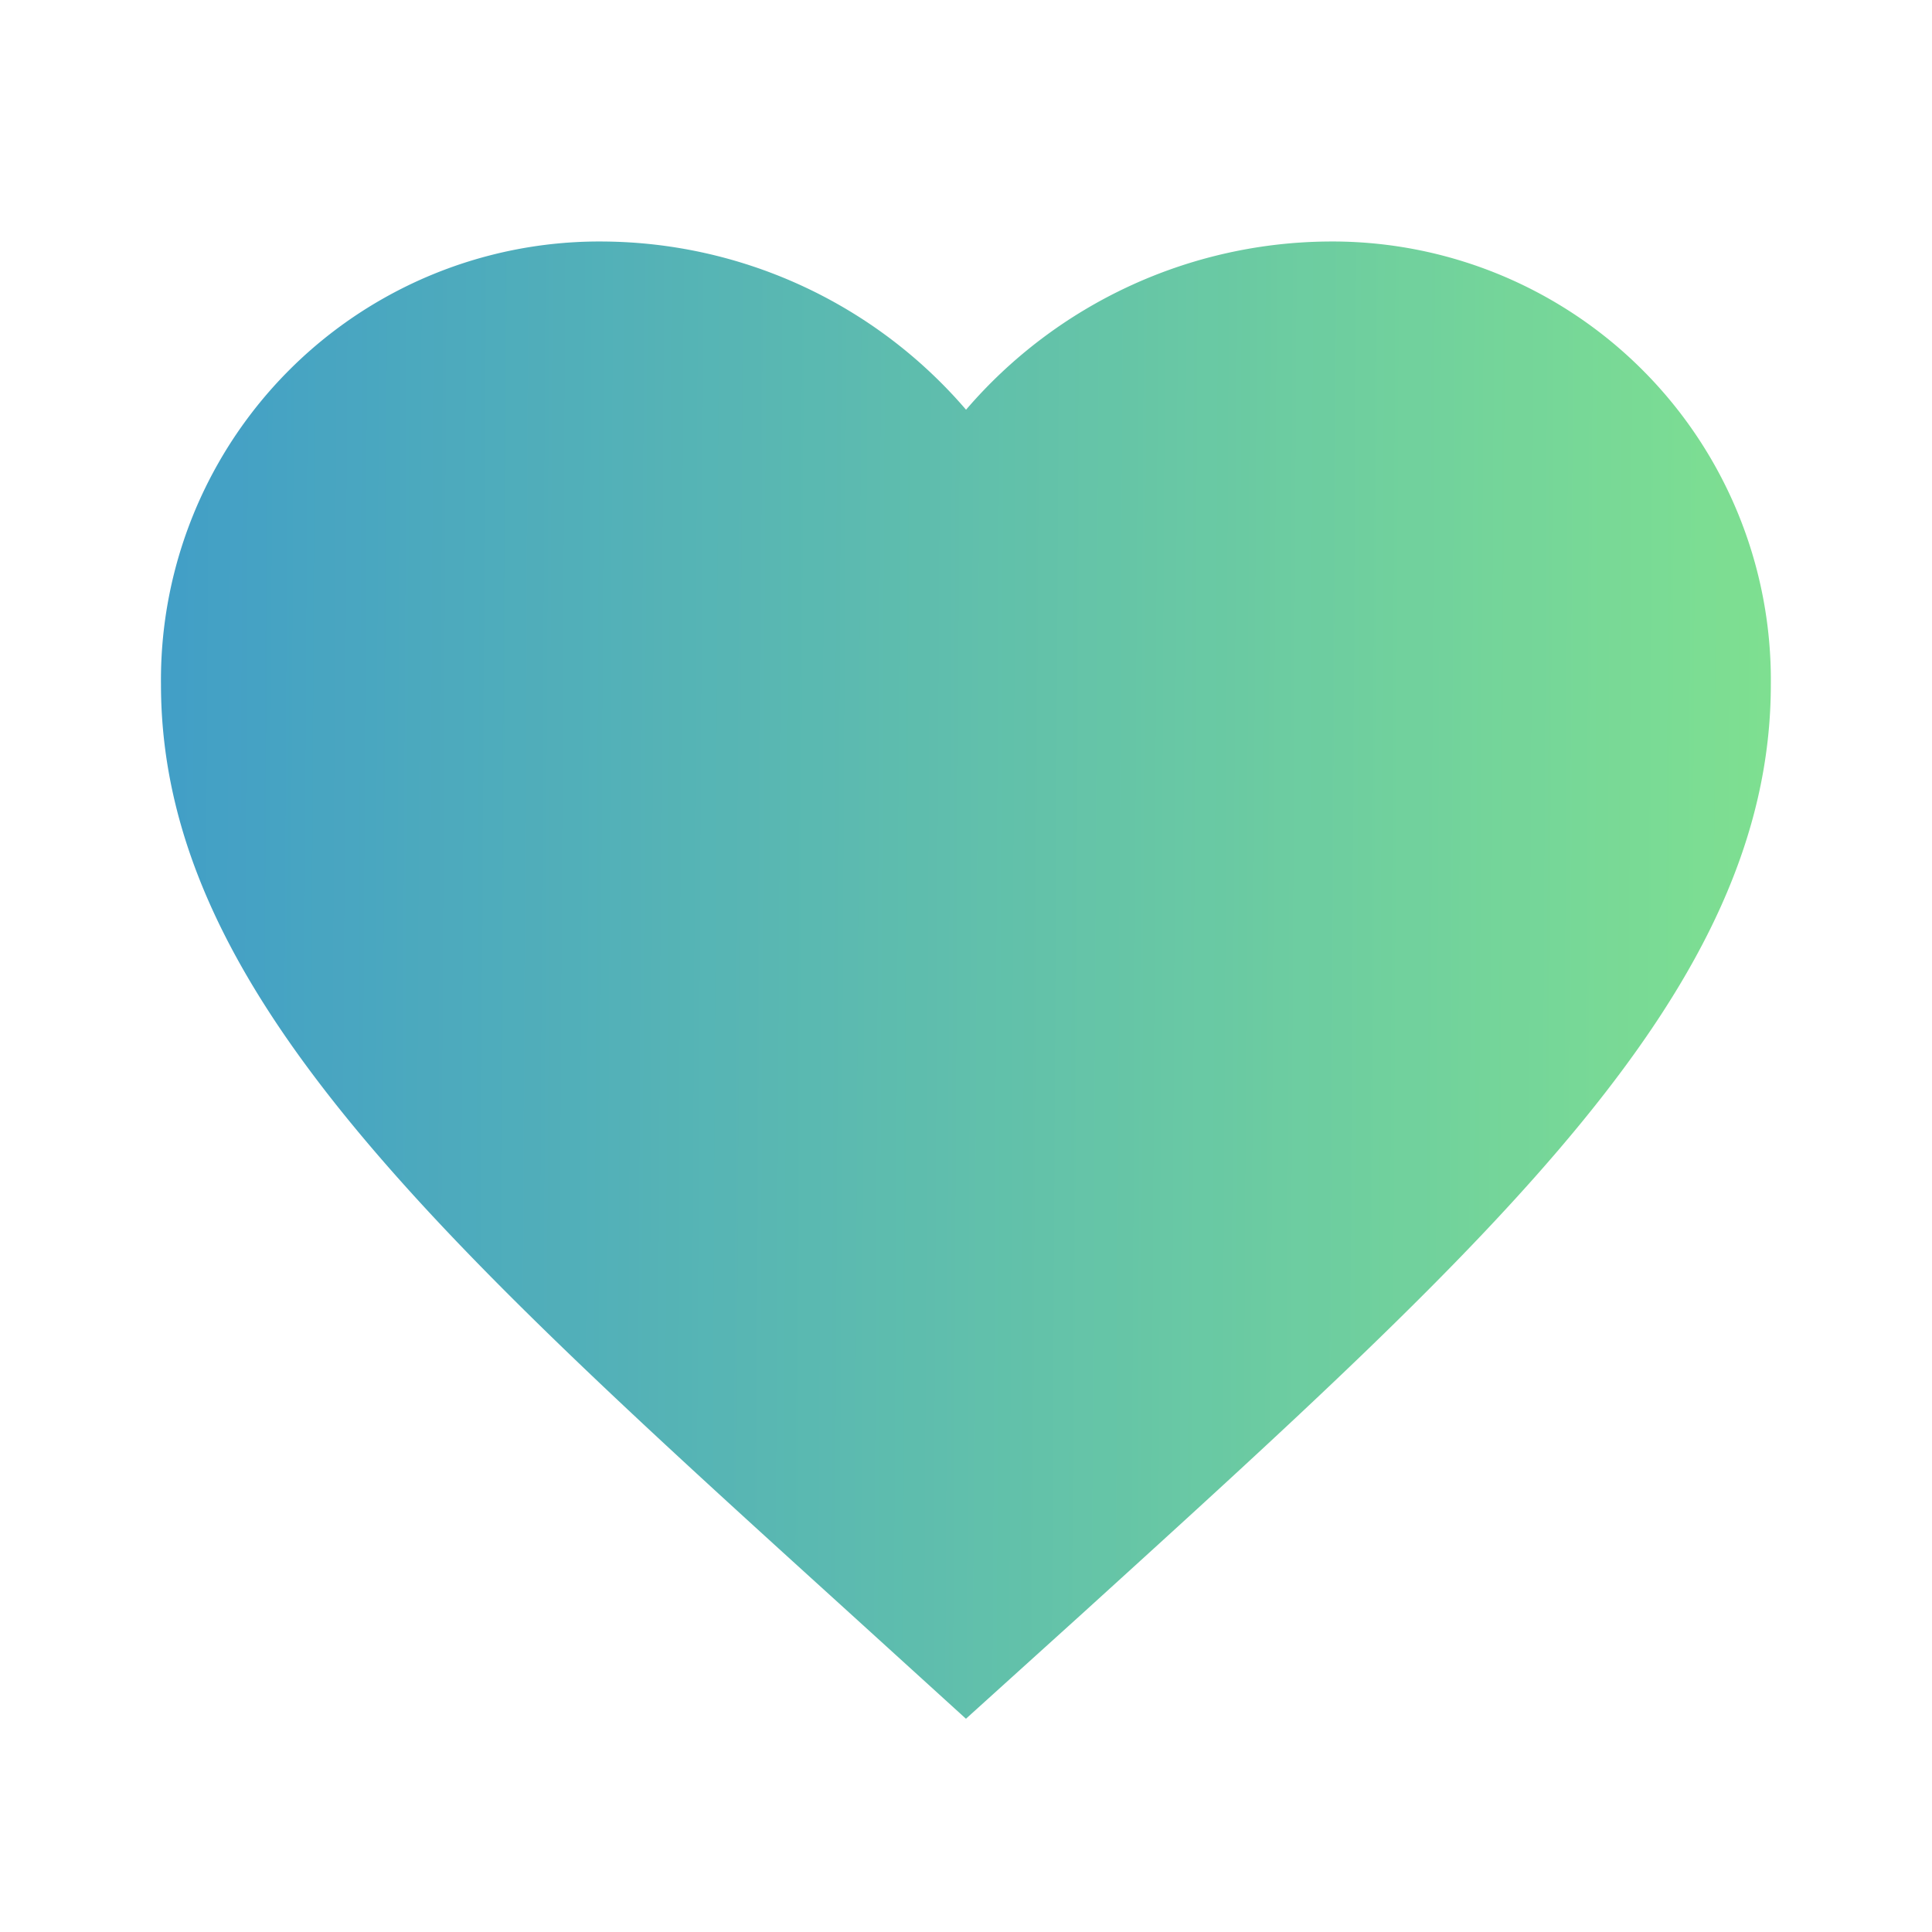 <svg xmlns="http://www.w3.org/2000/svg" xmlns:xlink="http://www.w3.org/1999/xlink" viewBox="0 0 20.031 20.031">
  <defs>
    <style>
      .cls-1 {
        opacity: 0.8;
      }

      .cls-2 {
        fill: none;
      }

      .cls-3 {
        fill: url(#linear-gradient);
      }
    </style>
    <linearGradient id="linear-gradient" x1="-0.14" y1="0.331" x2="1.082" y2="0.337" gradientUnits="objectBoundingBox">
      <stop offset="0" stop-color="#077ac3"/>
      <stop offset="1" stop-color="#65df6f"/>
    </linearGradient>
  </defs>
  <g id="ic_favorite_black_24px" class="cls-1" transform="translate(0 0)">
    <path id="Path_346" data-name="Path 346" class="cls-2" d="M0,0H20.031V20.031H0Z"/>
    <path id="Path_347" data-name="Path 347" class="cls-3" d="M10.346,18.316l-1.21-1.1C4.838,13.316,2,10.745,2,7.591A4.546,4.546,0,0,1,6.591,3a5,5,0,0,1,3.756,1.744A5,5,0,0,1,14.1,3a4.546,4.546,0,0,1,4.591,4.591c0,3.155-2.838,5.726-7.136,9.632Z" transform="translate(-0.331 -0.496)"/>
  </g>
</svg>
